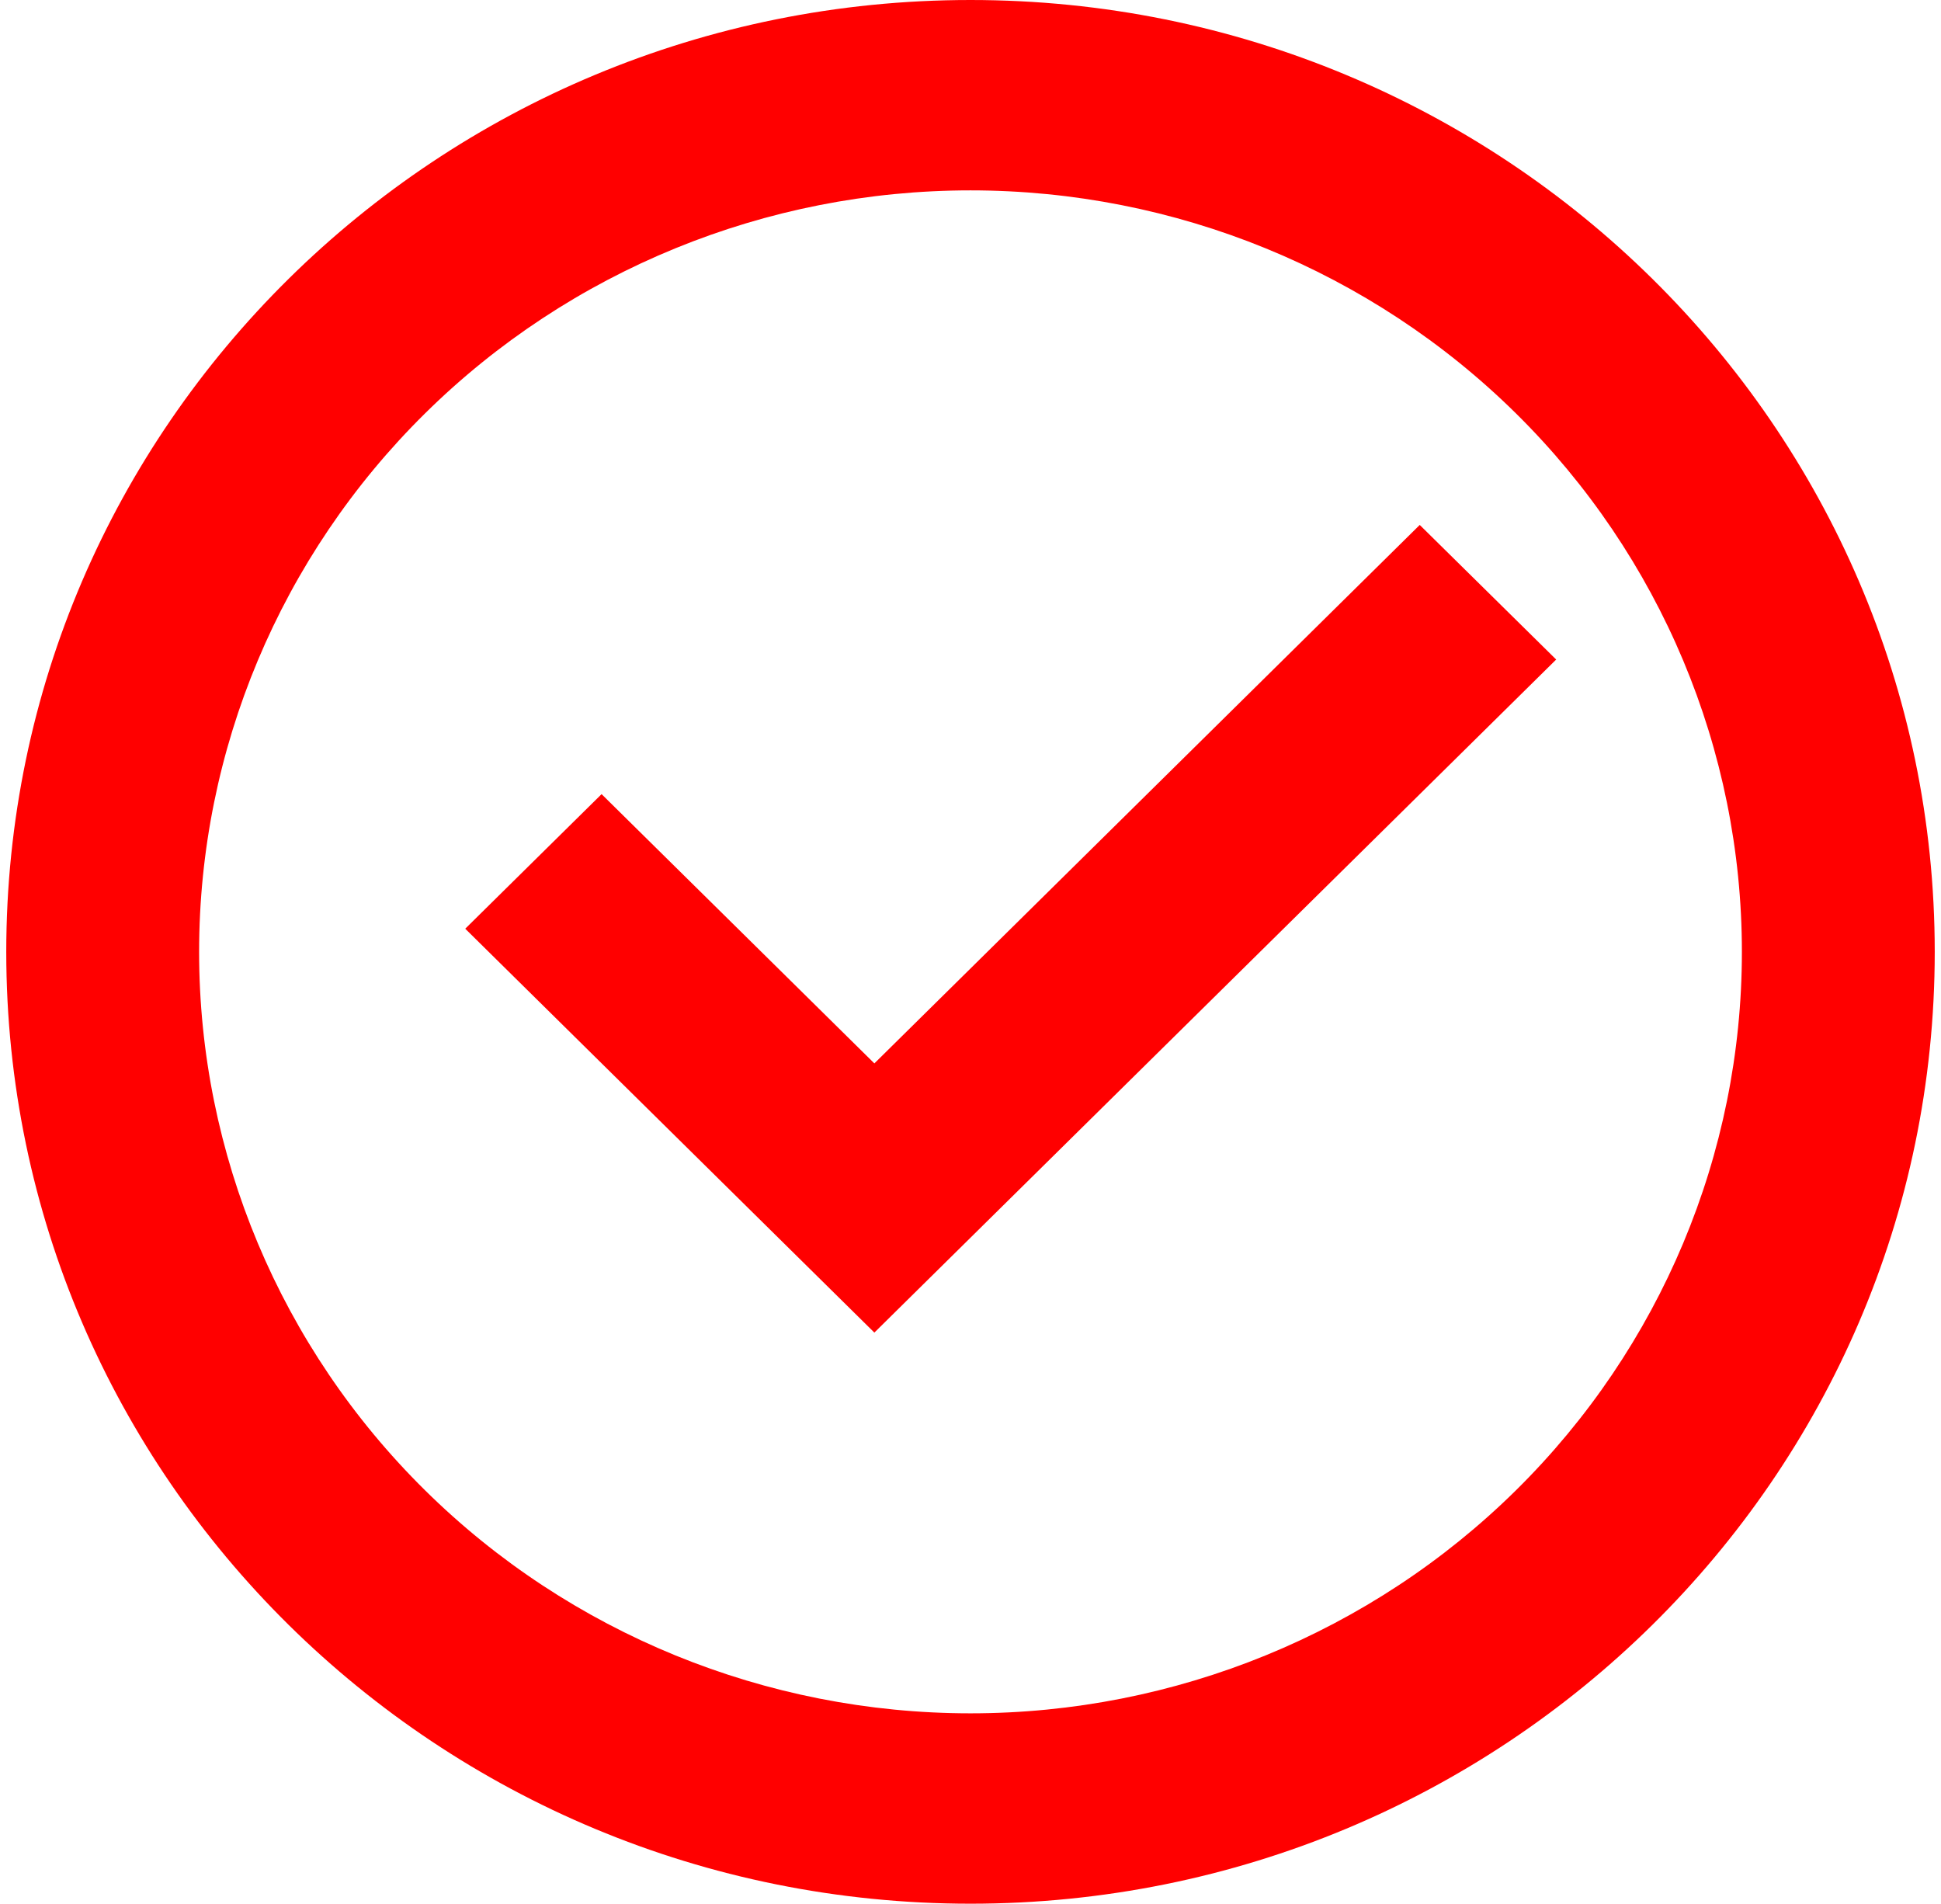 <svg width="155" height="152" viewBox="0 0 155 152" fill="none" xmlns="http://www.w3.org/2000/svg">
<path d="M77.5 152C34.973 152 0.5 117.975 0.5 76C0.5 34.025 34.973 0 77.5 0C120.027 0 154.5 34.025 154.5 76C154.5 117.975 120.027 152 77.5 152ZM77.5 136.8C93.837 136.8 109.506 130.394 121.058 118.992C132.61 107.59 139.1 92.125 139.1 76C139.1 59.875 132.61 44.41 121.058 33.008C109.506 21.606 93.837 15.2 77.5 15.2C61.163 15.2 45.495 21.606 33.942 33.008C22.39 44.41 15.9 59.875 15.9 76C15.9 92.125 22.39 107.59 33.942 118.992C45.495 130.394 61.163 136.8 77.5 136.8ZM69.823 106.4L37.152 74.153L48.04 63.407L69.823 84.907L113.374 41.914L124.27 52.66L69.823 106.4Z" fill="#FF0000"/>
</svg>
